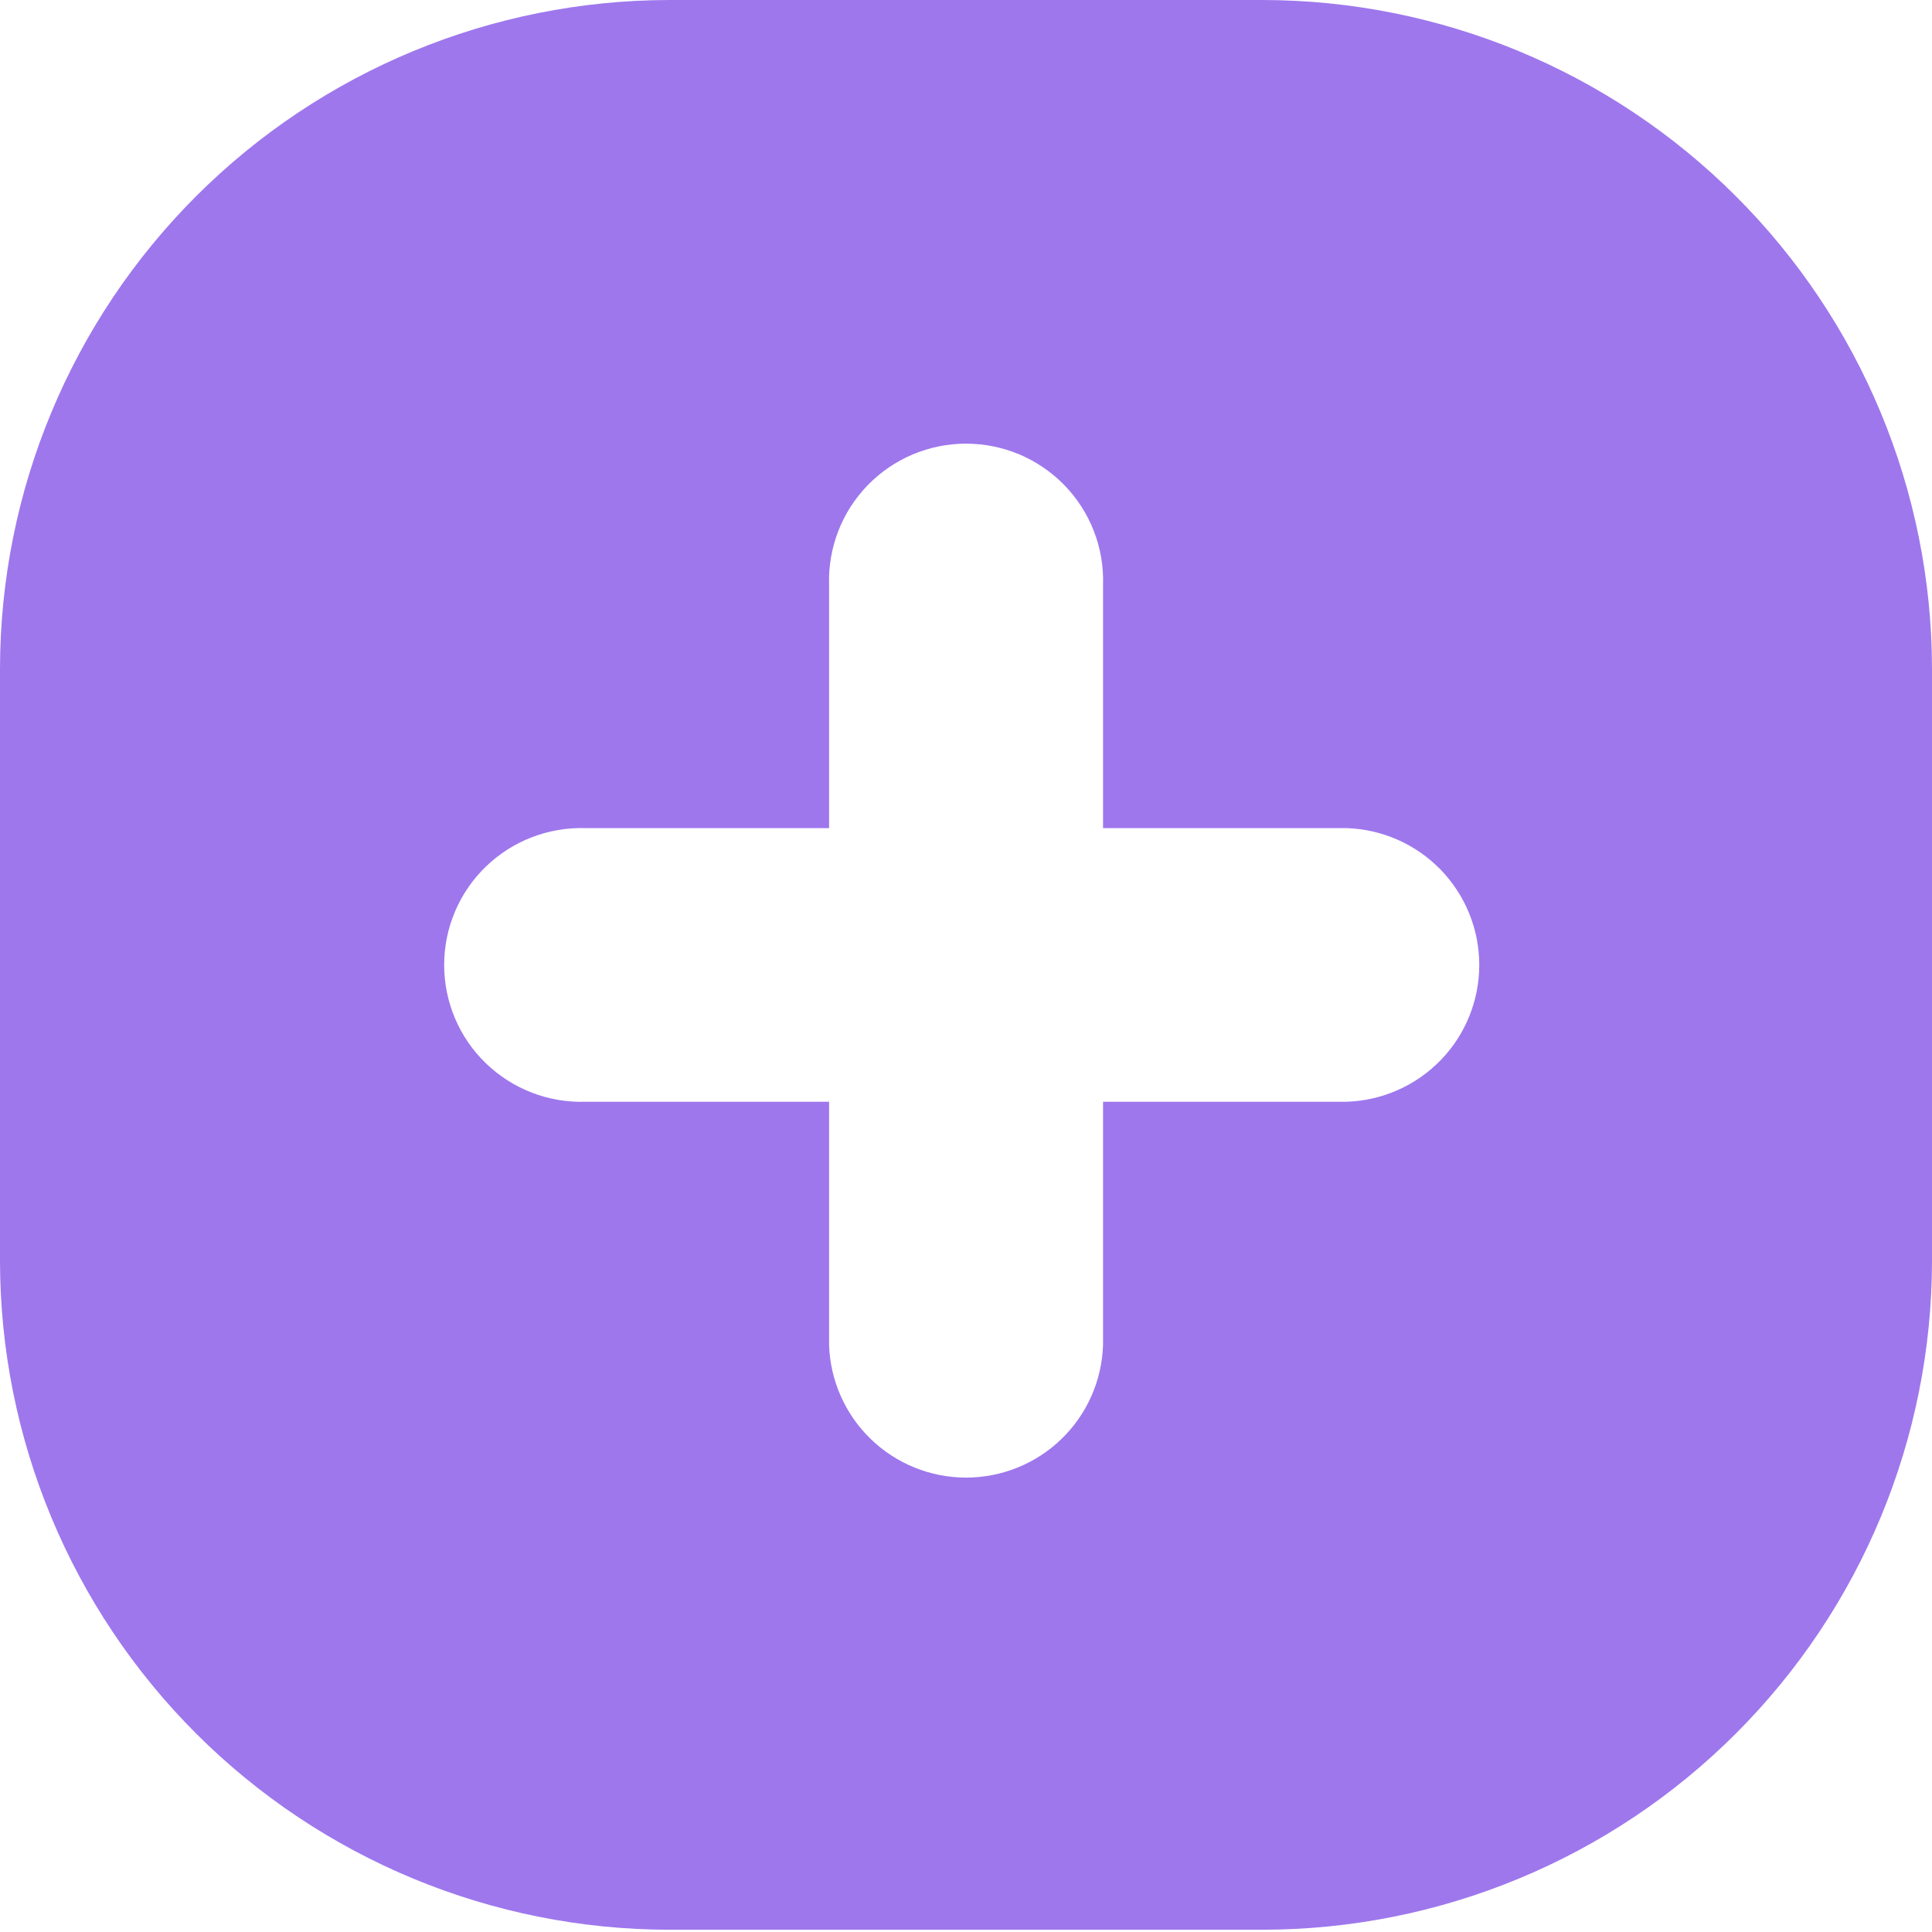 <svg width="30" height="30" viewBox="0 0 30 30" fill="none" xmlns="http://www.w3.org/2000/svg">
<g clip-path="url(#clip0_31_542)">
<path d="M19.607 0H10.393C7.637 0.003 4.995 1.098 3.047 3.045C1.099 4.991 0.003 7.63 0 10.383L0 19.586C0.004 22.338 1.1 24.976 3.049 26.922C4.997 28.867 7.638 29.962 10.393 29.965H19.607C22.363 29.962 25.005 28.867 26.953 26.92C28.901 24.974 29.997 22.335 30 19.582V10.379C29.996 7.627 28.9 4.989 26.951 3.043C25.003 1.098 22.362 0.003 19.607 0V0ZM20.91 17.108H17.128V20.886C17.11 21.437 16.879 21.961 16.482 22.345C16.085 22.729 15.554 22.944 15.001 22.944C14.448 22.944 13.917 22.729 13.521 22.345C13.124 21.961 12.892 21.437 12.874 20.886V17.108H9.092C8.807 17.117 8.523 17.069 8.257 16.966C7.991 16.863 7.749 16.708 7.544 16.51C7.339 16.312 7.176 16.075 7.065 15.812C6.954 15.55 6.897 15.268 6.897 14.984C6.897 14.699 6.954 14.417 7.065 14.155C7.176 13.893 7.339 13.655 7.544 13.457C7.749 13.259 7.991 13.104 8.257 13.001C8.523 12.899 8.807 12.85 9.092 12.859H12.874V9.082C12.865 8.797 12.914 8.513 13.016 8.248C13.119 7.982 13.274 7.74 13.473 7.535C13.671 7.331 13.909 7.168 14.171 7.057C14.434 6.946 14.716 6.889 15.001 6.889C15.286 6.889 15.568 6.946 15.831 7.057C16.093 7.168 16.331 7.331 16.529 7.535C16.728 7.74 16.883 7.982 16.986 8.248C17.089 8.513 17.137 8.797 17.128 9.082V12.859H20.91C21.462 12.877 21.986 13.108 22.371 13.505C22.755 13.901 22.97 14.432 22.97 14.984C22.97 15.536 22.755 16.066 22.371 16.462C21.986 16.859 21.462 17.09 20.91 17.108Z" fill="#9E77ED"/>
</g>
<defs>
<clipPath id="clip0_31_542">
<rect width="30" height="29.965" fill="white"/>
</clipPath>
</defs>
</svg>
